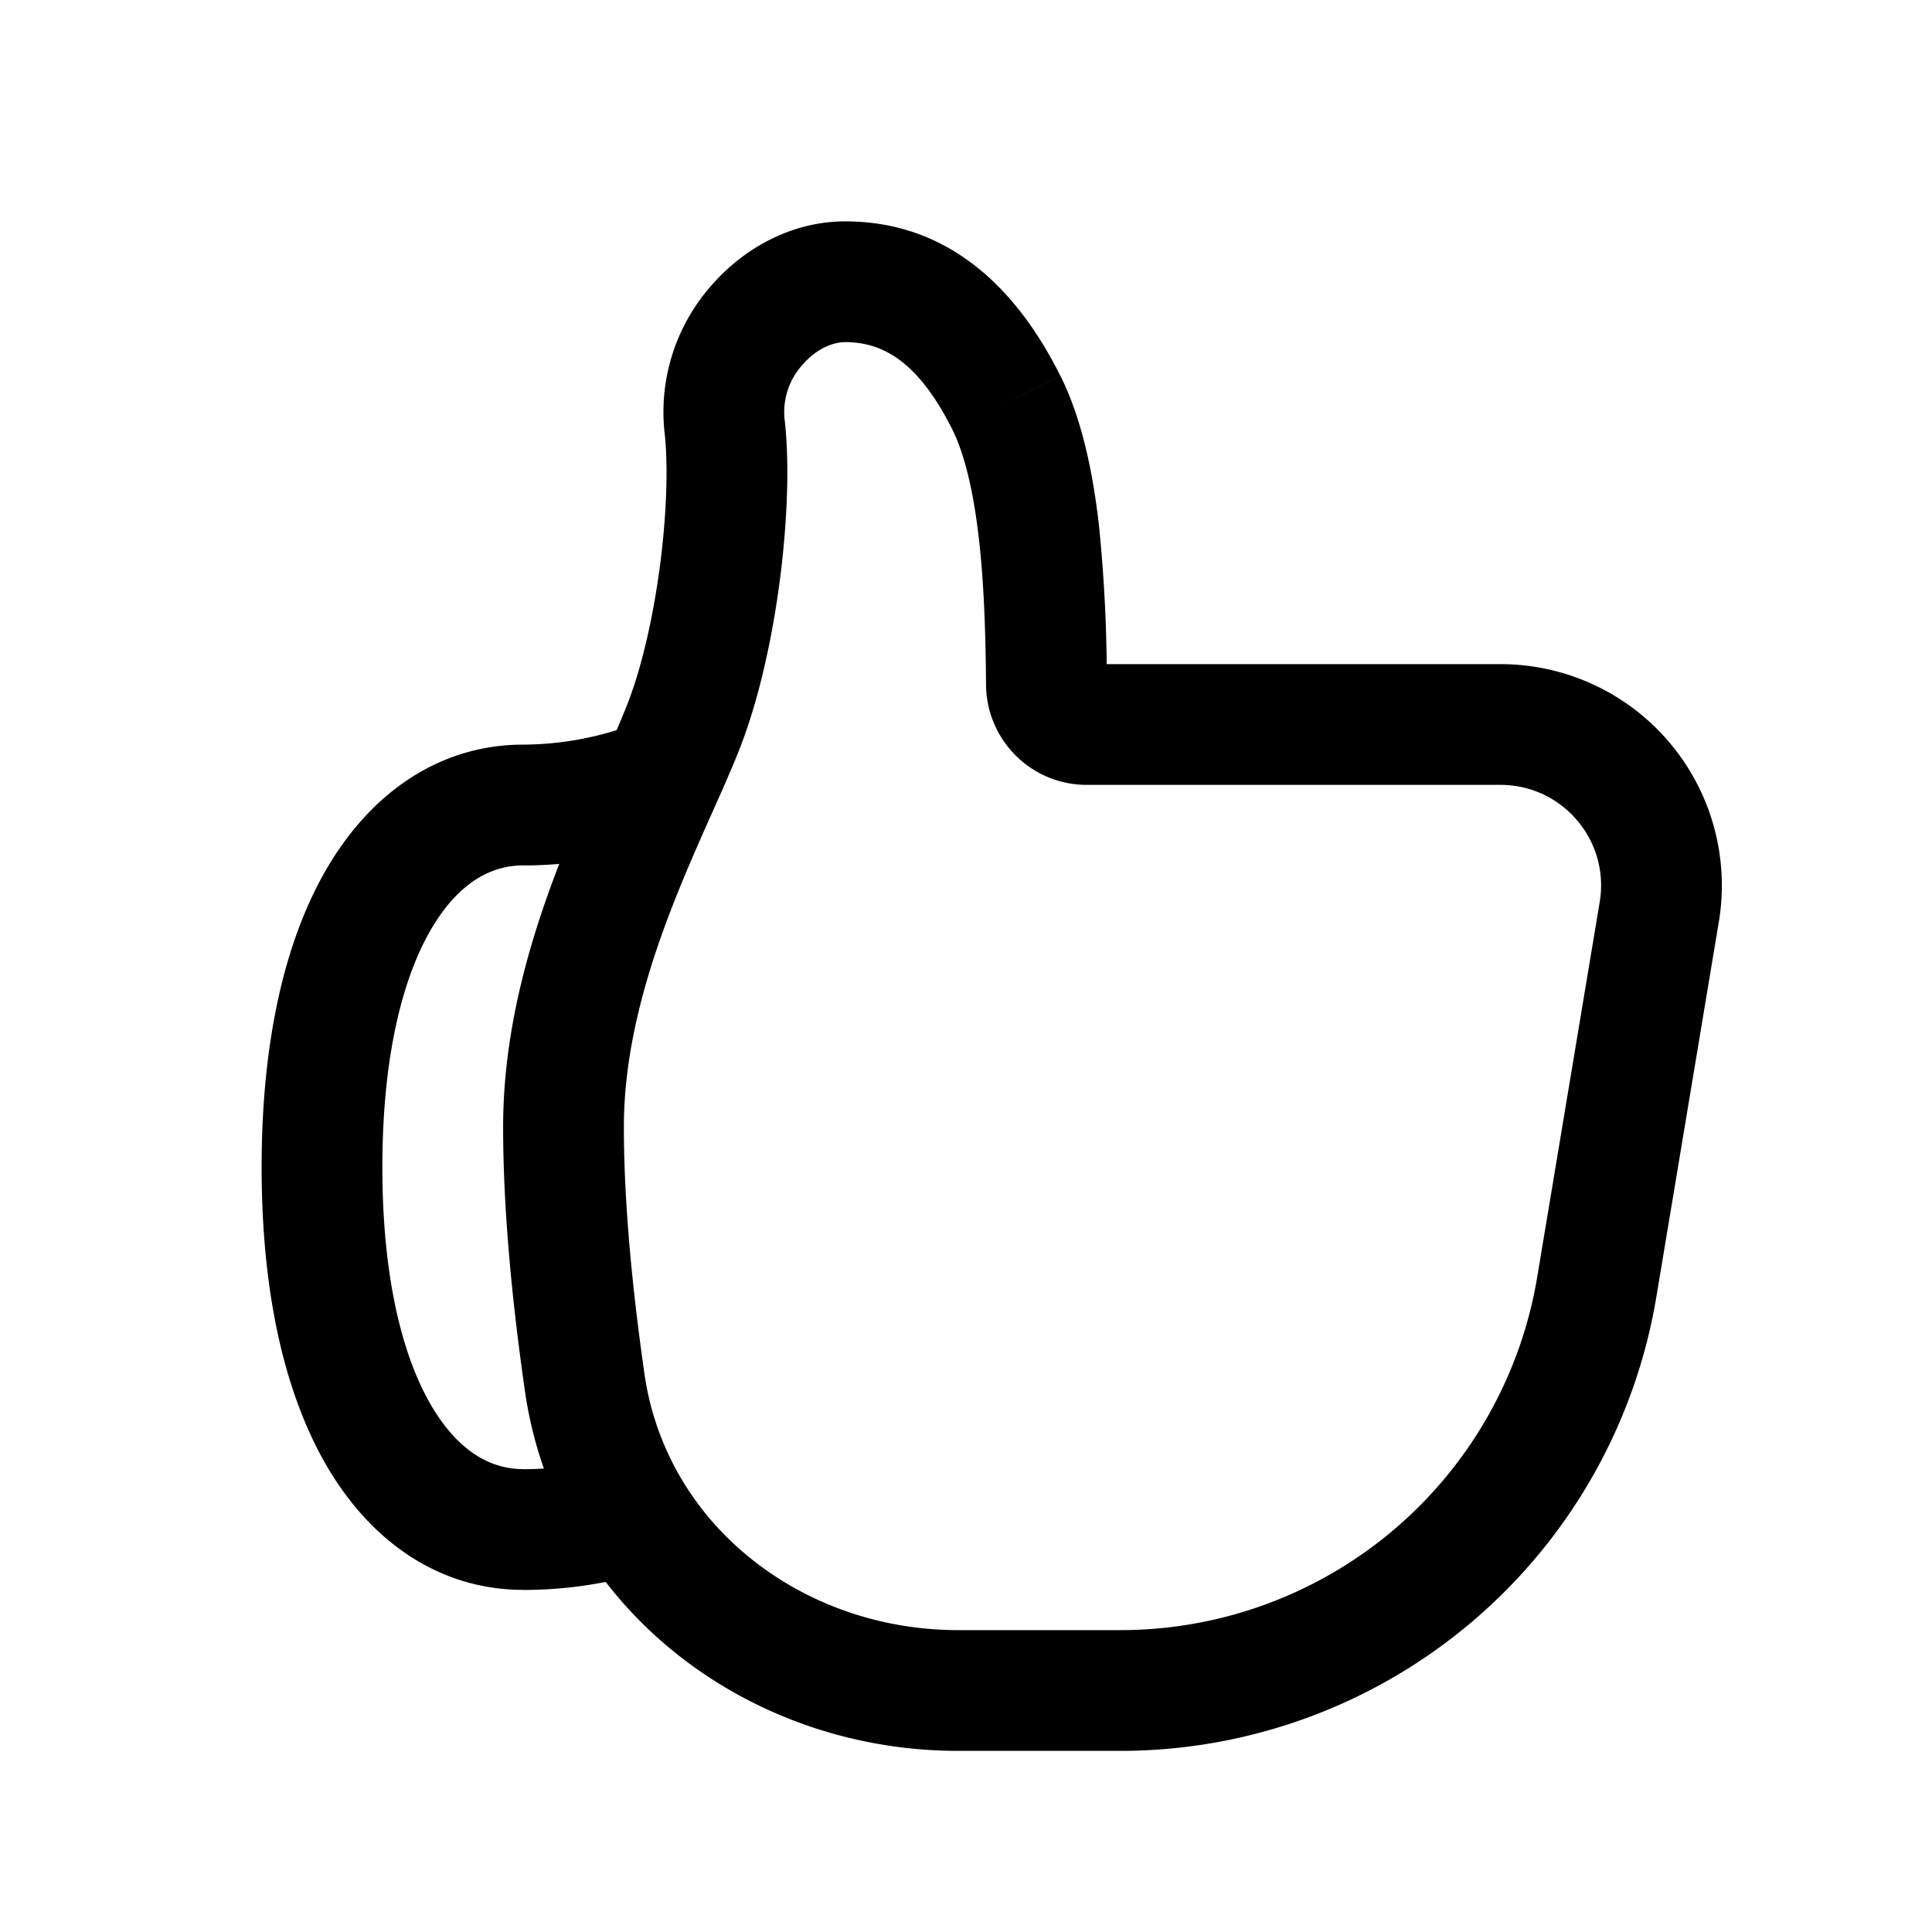 <svg xmlns="http://www.w3.org/2000/svg" width="24" height="24" viewBox="0 0 24 24" fill="none">
    <path fill="currentColor" d="M7 14h-.75zm5.999-5.5-.75.006zm-5.737 8.668.743-.106zm.583 1.63.64-.39zm.645-8.432a.75.75 0 0 0-.543-1.398zm11.346 5.62-.74-.123zm.776-4.657-.74-.123zM6.5 18.25c-.377 0-.78-.19-1.126-.762-.357-.593-.624-1.568-.624-2.988h-1.5c0 1.58.293 2.855.84 3.763.56.928 1.406 1.487 2.41 1.487zM4.75 14.5c0-1.42.267-2.395.624-2.988.345-.571.749-.762 1.126-.762v-1.5c-1.004 0-1.85.56-2.41 1.488-.547.907-.84 2.182-.84 3.762zm3-.5c0-.892.237-1.772.544-2.59.153-.408.32-.791.479-1.15.155-.348.313-.694.427-.99l-1.4-.54c-.096.25-.232.548-.398.921-.161.364-.343.78-.512 1.231-.338.899-.64 1.971-.64 3.118zm4.08-8.665c.153.308.263.77.33 1.356.066.574.084 1.204.089 1.815l1.5-.012a18.99 18.99 0 0 0-.098-1.973c-.074-.643-.208-1.313-.48-1.856zM13.5 9.75h5.14v-1.5H13.5zm.417 10.5h-2.013v1.5h2.013zm-5.912-3.188C7.858 16.037 7.75 14.957 7.75 14h-1.5c0 1.056.118 2.214.27 3.275zM10.5 4.25c.46 0 .905.236 1.33 1.085l1.34-.67c-.574-1.15-1.442-1.915-2.67-1.915zM9.2 9.27c.24-.623.402-1.39.493-2.105.09-.712.116-1.435.052-1.972l-1.49.177c.044.37.031.96-.05 1.607-.082.644-.223 1.282-.405 1.753zm.545-4.077a.873.873 0 0 1 .219-.656c.17-.199.375-.287.536-.287v-1.5c-.682 0-1.28.348-1.677.813a2.37 2.37 0 0 0-.568 1.807zm10.127 6.013-.776 4.657 1.48.247.776-4.658zm-7.623-2.7c.005.684.559 1.244 1.251 1.244v-1.5c.14 0 .248.113.249.244zm-.345 11.744c-1.445 0-2.737-.724-3.418-1.843l-1.281.78c.969 1.592 2.762 2.563 4.699 2.563zm-3.418-1.843a3.543 3.543 0 0 1-.481-1.345l-1.485.213c.1.7.338 1.344.685 1.912zm-.863-.326c-.353.11-.73.17-1.123.17v1.5c.545 0 1.072-.083 1.568-.238zM6.5 10.751c.75 0 1.416-.162 1.99-.385l-.543-1.398A3.956 3.956 0 0 1 6.5 9.25zm7.417 10.999a6.75 6.75 0 0 0 6.659-5.64l-1.48-.247a5.25 5.25 0 0 1-5.179 4.387zm4.722-12c.773 0 1.36.694 1.233 1.456l1.48.246a2.75 2.75 0 0 0-2.713-3.202z"/>
</svg>